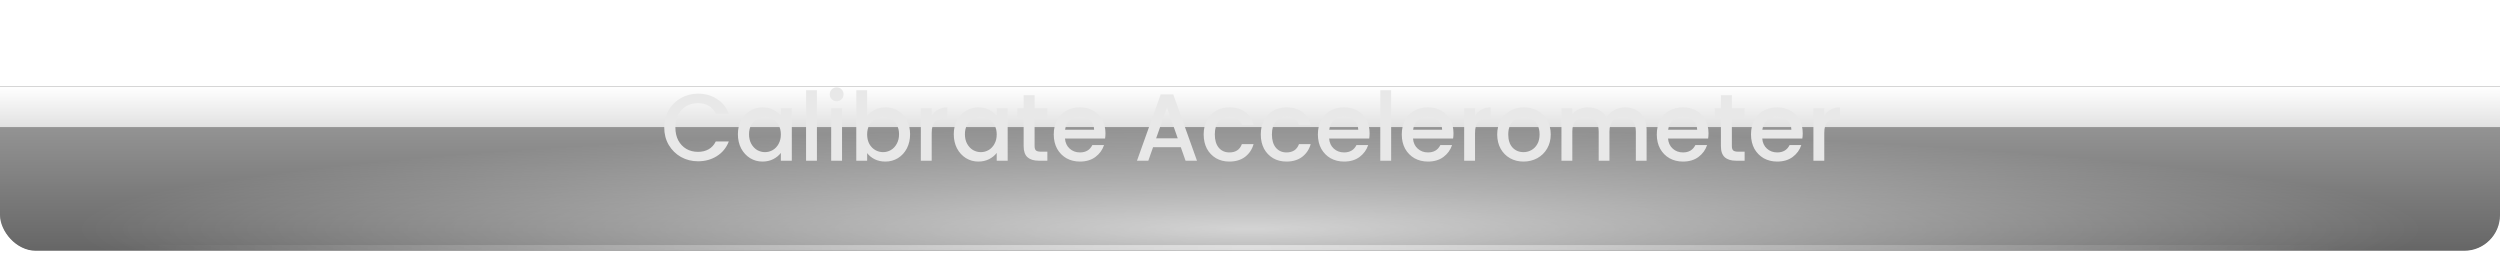 <svg width="420" height="43" viewBox="0 0 420 43" fill="none" xmlns="http://www.w3.org/2000/svg">
<g clip-path="url(#clip0_609_11695)">
<g filter="url(#filter0_ddd_609_11695)">
<rect width="420" height="42.128" fill="#474747"/>
<rect width="420" height="42.128" fill="url(#paint0_linear_609_11695)" style="mix-blend-mode:overlay"/>
</g>
<rect opacity="0.5" y="21.345" width="420" height="20.783" fill="#474747"/>
<g style="mix-blend-mode:overlay" opacity="0.7">
<ellipse cx="210" cy="38.476" rx="196.5" ry="17.132" transform="rotate(-180 210 38.476)" fill="url(#paint1_radial_609_11695)"/>
</g>
<g style="mix-blend-mode:overlay" opacity="0.7">
<ellipse cx="210.113" cy="2.872" rx="195.54" ry="6.702" transform="rotate(-180 210.113 2.872)" fill="url(#paint2_radial_609_11695)"/>
</g>
<g style="mix-blend-mode:overlay">
<rect x="24.289" width="369.218" height="0.957" fill="url(#paint3_linear_609_11695)"/>
</g>
<g style="mix-blend-mode:overlay" opacity="0.5">
<rect x="24.289" y="41.17" width="369.218" height="0.957" fill="url(#paint4_linear_609_11695)"/>
</g>
<path d="M111.592 21.416C111.592 20.328 111.843 19.352 112.344 18.488C112.856 17.624 113.544 16.952 114.408 16.472C115.283 15.981 116.237 15.736 117.272 15.736C118.456 15.736 119.507 16.029 120.424 16.616C121.352 17.192 122.024 18.013 122.44 19.08H120.248C119.96 18.493 119.56 18.056 119.048 17.768C118.536 17.48 117.944 17.336 117.272 17.336C116.536 17.336 115.88 17.501 115.304 17.832C114.728 18.163 114.275 18.637 113.944 19.256C113.624 19.875 113.464 20.595 113.464 21.416C113.464 22.237 113.624 22.957 113.944 23.576C114.275 24.195 114.728 24.675 115.304 25.016C115.88 25.347 116.536 25.512 117.272 25.512C117.944 25.512 118.536 25.368 119.048 25.08C119.56 24.792 119.96 24.355 120.248 23.768H122.44C122.024 24.835 121.352 25.656 120.424 26.232C119.507 26.808 118.456 27.096 117.272 27.096C116.227 27.096 115.272 26.856 114.408 26.376C113.544 25.885 112.856 25.208 112.344 24.344C111.843 23.48 111.592 22.504 111.592 21.416ZM123.967 22.552C123.967 21.667 124.148 20.883 124.511 20.2C124.884 19.517 125.386 18.989 126.015 18.616C126.655 18.232 127.359 18.04 128.127 18.04C128.82 18.04 129.423 18.179 129.935 18.456C130.458 18.723 130.874 19.059 131.183 19.464V18.184H133.023V27H131.183V25.688C130.874 26.104 130.452 26.451 129.919 26.728C129.386 27.005 128.778 27.144 128.095 27.144C127.338 27.144 126.644 26.952 126.015 26.568C125.386 26.173 124.884 25.629 124.511 24.936C124.148 24.232 123.967 23.437 123.967 22.552ZM131.183 22.584C131.183 21.976 131.055 21.448 130.799 21C130.554 20.552 130.228 20.211 129.823 19.976C129.418 19.741 128.98 19.624 128.511 19.624C128.042 19.624 127.604 19.741 127.199 19.976C126.794 20.2 126.463 20.536 126.207 20.984C125.962 21.421 125.839 21.944 125.839 22.552C125.839 23.16 125.962 23.693 126.207 24.152C126.463 24.611 126.794 24.963 127.199 25.208C127.615 25.443 128.052 25.56 128.511 25.56C128.98 25.56 129.418 25.443 129.823 25.208C130.228 24.973 130.554 24.632 130.799 24.184C131.055 23.725 131.183 23.192 131.183 22.584ZM137.243 15.16V27H135.419V15.16H137.243ZM140.566 17.016C140.235 17.016 139.958 16.904 139.734 16.68C139.51 16.456 139.398 16.179 139.398 15.848C139.398 15.517 139.51 15.24 139.734 15.016C139.958 14.792 140.235 14.68 140.566 14.68C140.886 14.68 141.158 14.792 141.382 15.016C141.606 15.24 141.718 15.517 141.718 15.848C141.718 16.179 141.606 16.456 141.382 16.68C141.158 16.904 140.886 17.016 140.566 17.016ZM141.462 18.184V27H139.638V18.184H141.462ZM145.68 19.496C145.99 19.069 146.411 18.723 146.944 18.456C147.488 18.179 148.091 18.04 148.752 18.04C149.531 18.04 150.235 18.227 150.864 18.6C151.494 18.973 151.99 19.507 152.352 20.2C152.715 20.883 152.896 21.667 152.896 22.552C152.896 23.437 152.715 24.232 152.352 24.936C151.99 25.629 151.488 26.173 150.848 26.568C150.219 26.952 149.52 27.144 148.752 27.144C148.07 27.144 147.462 27.011 146.928 26.744C146.406 26.477 145.99 26.136 145.68 25.72V27H143.856V15.16H145.68V19.496ZM151.04 22.552C151.04 21.944 150.912 21.421 150.656 20.984C150.411 20.536 150.08 20.2 149.664 19.976C149.259 19.741 148.822 19.624 148.352 19.624C147.894 19.624 147.456 19.741 147.04 19.976C146.635 20.211 146.304 20.552 146.048 21C145.803 21.448 145.68 21.976 145.68 22.584C145.68 23.192 145.803 23.725 146.048 24.184C146.304 24.632 146.635 24.973 147.04 25.208C147.456 25.443 147.894 25.56 148.352 25.56C148.822 25.56 149.259 25.443 149.664 25.208C150.08 24.963 150.411 24.611 150.656 24.152C150.912 23.693 151.04 23.16 151.04 22.552ZM156.524 19.464C156.791 19.016 157.143 18.669 157.58 18.424C158.028 18.168 158.556 18.04 159.164 18.04V19.928H158.7C157.985 19.928 157.441 20.109 157.068 20.472C156.705 20.835 156.524 21.464 156.524 22.36V27H154.7V18.184H156.524V19.464ZM160.233 22.552C160.233 21.667 160.414 20.883 160.777 20.2C161.15 19.517 161.651 18.989 162.281 18.616C162.921 18.232 163.625 18.04 164.393 18.04C165.086 18.04 165.689 18.179 166.201 18.456C166.723 18.723 167.139 19.059 167.449 19.464V18.184H169.289V27H167.449V25.688C167.139 26.104 166.718 26.451 166.185 26.728C165.651 27.005 165.043 27.144 164.361 27.144C163.603 27.144 162.91 26.952 162.281 26.568C161.651 26.173 161.15 25.629 160.777 24.936C160.414 24.232 160.233 23.437 160.233 22.552ZM167.449 22.584C167.449 21.976 167.321 21.448 167.065 21C166.819 20.552 166.494 20.211 166.089 19.976C165.683 19.741 165.246 19.624 164.777 19.624C164.307 19.624 163.87 19.741 163.465 19.976C163.059 20.2 162.729 20.536 162.473 20.984C162.227 21.421 162.105 21.944 162.105 22.552C162.105 23.16 162.227 23.693 162.473 24.152C162.729 24.611 163.059 24.963 163.465 25.208C163.881 25.443 164.318 25.56 164.777 25.56C165.246 25.56 165.683 25.443 166.089 25.208C166.494 24.973 166.819 24.632 167.065 24.184C167.321 23.725 167.449 23.192 167.449 22.584ZM173.812 19.672V24.552C173.812 24.883 173.887 25.123 174.036 25.272C174.196 25.411 174.463 25.48 174.836 25.48H175.956V27H174.516C173.695 27 173.066 26.808 172.628 26.424C172.191 26.04 171.972 25.416 171.972 24.552V19.672H170.932V18.184H171.972V15.992H173.812V18.184H175.956V19.672H173.812ZM185.718 22.376C185.718 22.707 185.696 23.005 185.654 23.272H178.918C178.971 23.976 179.232 24.541 179.702 24.968C180.171 25.395 180.747 25.608 181.43 25.608C182.411 25.608 183.104 25.197 183.51 24.376H185.477C185.211 25.187 184.726 25.853 184.022 26.376C183.328 26.888 182.464 27.144 181.43 27.144C180.587 27.144 179.83 26.957 179.158 26.584C178.496 26.2 177.974 25.667 177.59 24.984C177.216 24.291 177.03 23.491 177.03 22.584C177.03 21.677 177.211 20.883 177.574 20.2C177.947 19.507 178.464 18.973 179.126 18.6C179.798 18.227 180.566 18.04 181.43 18.04C182.262 18.04 183.003 18.221 183.654 18.584C184.304 18.947 184.811 19.459 185.174 20.12C185.536 20.771 185.718 21.523 185.718 22.376ZM183.814 21.8C183.803 21.128 183.563 20.589 183.094 20.184C182.624 19.779 182.043 19.576 181.35 19.576C180.72 19.576 180.182 19.779 179.734 20.184C179.286 20.579 179.019 21.117 178.934 21.8H183.814ZM198.373 24.728H193.717L192.917 27H191.013L194.997 15.864H197.109L201.093 27H199.173L198.373 24.728ZM197.861 23.24L196.053 18.072L194.229 23.24H197.861ZM202.217 22.584C202.217 21.677 202.398 20.883 202.761 20.2C203.134 19.507 203.646 18.973 204.297 18.6C204.948 18.227 205.694 18.04 206.537 18.04C207.604 18.04 208.484 18.296 209.177 18.808C209.881 19.309 210.356 20.029 210.601 20.968H208.633C208.473 20.531 208.217 20.189 207.865 19.944C207.513 19.699 207.07 19.576 206.537 19.576C205.79 19.576 205.193 19.843 204.745 20.376C204.308 20.899 204.089 21.635 204.089 22.584C204.089 23.533 204.308 24.275 204.745 24.808C205.193 25.341 205.79 25.608 206.537 25.608C207.593 25.608 208.292 25.144 208.633 24.216H210.601C210.345 25.112 209.865 25.827 209.161 26.36C208.457 26.883 207.582 27.144 206.537 27.144C205.694 27.144 204.948 26.957 204.297 26.584C203.646 26.2 203.134 25.667 202.761 24.984C202.398 24.291 202.217 23.491 202.217 22.584ZM211.811 22.584C211.811 21.677 211.992 20.883 212.355 20.2C212.728 19.507 213.24 18.973 213.891 18.6C214.541 18.227 215.288 18.04 216.131 18.04C217.197 18.04 218.077 18.296 218.771 18.808C219.475 19.309 219.949 20.029 220.195 20.968H218.227C218.067 20.531 217.811 20.189 217.459 19.944C217.107 19.699 216.664 19.576 216.131 19.576C215.384 19.576 214.787 19.843 214.339 20.376C213.901 20.899 213.683 21.635 213.683 22.584C213.683 23.533 213.901 24.275 214.339 24.808C214.787 25.341 215.384 25.608 216.131 25.608C217.187 25.608 217.885 25.144 218.227 24.216H220.195C219.939 25.112 219.459 25.827 218.755 26.36C218.051 26.883 217.176 27.144 216.131 27.144C215.288 27.144 214.541 26.957 213.891 26.584C213.24 26.2 212.728 25.667 212.355 24.984C211.992 24.291 211.811 23.491 211.811 22.584ZM230.093 22.376C230.093 22.707 230.071 23.005 230.029 23.272H223.293C223.346 23.976 223.607 24.541 224.077 24.968C224.546 25.395 225.122 25.608 225.805 25.608C226.786 25.608 227.479 25.197 227.885 24.376H229.852C229.586 25.187 229.101 25.853 228.397 26.376C227.703 26.888 226.839 27.144 225.805 27.144C224.962 27.144 224.205 26.957 223.533 26.584C222.871 26.2 222.349 25.667 221.965 24.984C221.591 24.291 221.405 23.491 221.405 22.584C221.405 21.677 221.586 20.883 221.949 20.2C222.322 19.507 222.839 18.973 223.501 18.6C224.173 18.227 224.941 18.04 225.805 18.04C226.637 18.04 227.378 18.221 228.029 18.584C228.679 18.947 229.186 19.459 229.549 20.12C229.911 20.771 230.093 21.523 230.093 22.376ZM228.189 21.8C228.178 21.128 227.938 20.589 227.469 20.184C226.999 19.779 226.418 19.576 225.725 19.576C225.095 19.576 224.557 19.779 224.109 20.184C223.661 20.579 223.394 21.117 223.309 21.8H228.189ZM233.712 15.16V27H231.888V15.16H233.712ZM244.186 22.376C244.186 22.707 244.165 23.005 244.122 23.272H237.386C237.44 23.976 237.701 24.541 238.17 24.968C238.64 25.395 239.216 25.608 239.898 25.608C240.88 25.608 241.573 25.197 241.978 24.376H243.946C243.68 25.187 243.194 25.853 242.49 26.376C241.797 26.888 240.933 27.144 239.898 27.144C239.056 27.144 238.298 26.957 237.626 26.584C236.965 26.2 236.442 25.667 236.058 24.984C235.685 24.291 235.498 23.491 235.498 22.584C235.498 21.677 235.68 20.883 236.042 20.2C236.416 19.507 236.933 18.973 237.594 18.6C238.266 18.227 239.034 18.04 239.898 18.04C240.73 18.04 241.472 18.221 242.122 18.584C242.773 18.947 243.28 19.459 243.642 20.12C244.005 20.771 244.186 21.523 244.186 22.376ZM242.282 21.8C242.272 21.128 242.032 20.589 241.562 20.184C241.093 19.779 240.512 19.576 239.818 19.576C239.189 19.576 238.65 19.779 238.202 20.184C237.754 20.579 237.488 21.117 237.402 21.8H242.282ZM247.805 19.464C248.072 19.016 248.424 18.669 248.861 18.424C249.309 18.168 249.837 18.04 250.445 18.04V19.928H249.981C249.267 19.928 248.723 20.109 248.349 20.472C247.987 20.835 247.805 21.464 247.805 22.36V27H245.981V18.184H247.805V19.464ZM255.946 27.144C255.114 27.144 254.362 26.957 253.69 26.584C253.018 26.2 252.49 25.667 252.106 24.984C251.722 24.291 251.53 23.491 251.53 22.584C251.53 21.688 251.727 20.893 252.122 20.2C252.517 19.507 253.055 18.973 253.738 18.6C254.421 18.227 255.183 18.04 256.026 18.04C256.869 18.04 257.631 18.227 258.314 18.6C258.997 18.973 259.535 19.507 259.93 20.2C260.325 20.893 260.522 21.688 260.522 22.584C260.522 23.48 260.319 24.275 259.914 24.968C259.509 25.661 258.954 26.2 258.25 26.584C257.557 26.957 256.789 27.144 255.946 27.144ZM255.946 25.56C256.415 25.56 256.853 25.448 257.258 25.224C257.674 25 258.01 24.664 258.266 24.216C258.522 23.768 258.65 23.224 258.65 22.584C258.65 21.944 258.527 21.405 258.282 20.968C258.037 20.52 257.711 20.184 257.306 19.96C256.901 19.736 256.463 19.624 255.994 19.624C255.525 19.624 255.087 19.736 254.682 19.96C254.287 20.184 253.973 20.52 253.738 20.968C253.503 21.405 253.386 21.944 253.386 22.584C253.386 23.533 253.626 24.269 254.106 24.792C254.597 25.304 255.21 25.56 255.946 25.56ZM272.997 18.04C273.69 18.04 274.309 18.184 274.853 18.472C275.408 18.76 275.84 19.187 276.149 19.752C276.469 20.317 276.629 21 276.629 21.8V27H274.821V22.072C274.821 21.283 274.624 20.68 274.229 20.264C273.834 19.837 273.296 19.624 272.613 19.624C271.93 19.624 271.386 19.837 270.981 20.264C270.586 20.68 270.389 21.283 270.389 22.072V27H268.581V22.072C268.581 21.283 268.384 20.68 267.989 20.264C267.594 19.837 267.056 19.624 266.373 19.624C265.69 19.624 265.146 19.837 264.741 20.264C264.346 20.68 264.149 21.283 264.149 22.072V27H262.325V18.184H264.149V19.192C264.448 18.829 264.826 18.547 265.285 18.344C265.744 18.141 266.234 18.04 266.757 18.04C267.461 18.04 268.09 18.189 268.645 18.488C269.2 18.787 269.626 19.219 269.925 19.784C270.192 19.251 270.608 18.829 271.173 18.52C271.738 18.2 272.346 18.04 272.997 18.04ZM287.03 22.376C287.03 22.707 287.009 23.005 286.966 23.272H280.23C280.283 23.976 280.545 24.541 281.014 24.968C281.483 25.395 282.059 25.608 282.742 25.608C283.723 25.608 284.417 25.197 284.822 24.376H286.79C286.523 25.187 286.038 25.853 285.334 26.376C284.641 26.888 283.777 27.144 282.742 27.144C281.899 27.144 281.142 26.957 280.47 26.584C279.809 26.2 279.286 25.667 278.902 24.984C278.529 24.291 278.342 23.491 278.342 22.584C278.342 21.677 278.523 20.883 278.886 20.2C279.259 19.507 279.777 18.973 280.438 18.6C281.11 18.227 281.878 18.04 282.742 18.04C283.574 18.04 284.315 18.221 284.966 18.584C285.617 18.947 286.123 19.459 286.486 20.12C286.849 20.771 287.03 21.523 287.03 22.376ZM285.126 21.8C285.115 21.128 284.875 20.589 284.406 20.184C283.937 19.779 283.355 19.576 282.662 19.576C282.033 19.576 281.494 19.779 281.046 20.184C280.598 20.579 280.331 21.117 280.246 21.8H285.126ZM290.953 19.672V24.552C290.953 24.883 291.028 25.123 291.177 25.272C291.337 25.411 291.604 25.48 291.977 25.48H293.097V27H291.657C290.836 27 290.206 26.808 289.769 26.424C289.332 26.04 289.113 25.416 289.113 24.552V19.672H288.073V18.184H289.113V15.992H290.953V18.184H293.097V19.672H290.953ZM302.858 22.376C302.858 22.707 302.837 23.005 302.794 23.272H296.058C296.111 23.976 296.373 24.541 296.842 24.968C297.311 25.395 297.887 25.608 298.57 25.608C299.551 25.608 300.245 25.197 300.65 24.376H302.618C302.351 25.187 301.866 25.853 301.162 26.376C300.469 26.888 299.605 27.144 298.57 27.144C297.727 27.144 296.97 26.957 296.298 26.584C295.637 26.2 295.114 25.667 294.73 24.984C294.357 24.291 294.17 23.491 294.17 22.584C294.17 21.677 294.351 20.883 294.714 20.2C295.087 19.507 295.605 18.973 296.266 18.6C296.938 18.227 297.706 18.04 298.57 18.04C299.402 18.04 300.143 18.221 300.794 18.584C301.445 18.947 301.951 19.459 302.314 20.12C302.677 20.771 302.858 21.523 302.858 22.376ZM300.954 21.8C300.943 21.128 300.703 20.589 300.234 20.184C299.765 19.779 299.183 19.576 298.49 19.576C297.861 19.576 297.322 19.779 296.874 20.184C296.426 20.579 296.159 21.117 296.074 21.8H300.954ZM306.477 19.464C306.744 19.016 307.096 18.669 307.533 18.424C307.981 18.168 308.509 18.04 309.117 18.04V19.928H308.653C307.938 19.928 307.394 20.109 307.021 20.472C306.658 20.835 306.477 21.464 306.477 22.36V27H304.653V18.184H306.477V19.464Z" fill="#E8E8E8"/>
</g>
<defs>
<filter id="filter0_ddd_609_11695" x="-20.796" y="-18.716" width="461.592" height="83.72" filterUnits="userSpaceOnUse" color-interpolation-filters="sRGB">
<feFlood flood-opacity="0" result="BackgroundImageFix"/>
<feColorMatrix in="SourceAlpha" type="matrix" values="0 0 0 0 0 0 0 0 0 0 0 0 0 0 0 0 0 0 127 0" result="hardAlpha"/>
<feOffset dy="2.08"/>
<feGaussianBlur stdDeviation="10.398"/>
<feColorMatrix type="matrix" values="0 0 0 0 0 0 0 0 0 0 0 0 0 0 0 0 0 0 0.2 0"/>
<feBlend mode="normal" in2="BackgroundImageFix" result="effect1_dropShadow_609_11695"/>
<feColorMatrix in="SourceAlpha" type="matrix" values="0 0 0 0 0 0 0 0 0 0 0 0 0 0 0 0 0 0 127 0" result="hardAlpha"/>
<feOffset dy="8.318"/>
<feGaussianBlur stdDeviation="5.199"/>
<feColorMatrix type="matrix" values="0 0 0 0 0 0 0 0 0 0 0 0 0 0 0 0 0 0 0.12 0"/>
<feBlend mode="normal" in2="effect1_dropShadow_609_11695" result="effect2_dropShadow_609_11695"/>
<feColorMatrix in="SourceAlpha" type="matrix" values="0 0 0 0 0 0 0 0 0 0 0 0 0 0 0 0 0 0 127 0" result="hardAlpha"/>
<feOffset dy="4.159"/>
<feGaussianBlur stdDeviation="4.159"/>
<feColorMatrix type="matrix" values="0 0 0 0 0 0 0 0 0 0 0 0 0 0 0 0 0 0 0.14 0"/>
<feBlend mode="normal" in2="effect2_dropShadow_609_11695" result="effect3_dropShadow_609_11695"/>
<feBlend mode="normal" in="SourceGraphic" in2="effect3_dropShadow_609_11695" result="shape"/>
</filter>
<linearGradient id="paint0_linear_609_11695" x1="210" y1="0" x2="210" y2="42.128" gradientUnits="userSpaceOnUse">
<stop stop-color="white"/>
<stop offset="1" stop-color="white" stop-opacity="0"/>
</linearGradient>
<radialGradient id="paint1_radial_609_11695" cx="0" cy="0" r="1" gradientUnits="userSpaceOnUse" gradientTransform="translate(210 38.476) rotate(90) scale(17.132 196.5)">
<stop stop-color="white"/>
<stop offset="1" stop-color="white" stop-opacity="0"/>
</radialGradient>
<radialGradient id="paint2_radial_609_11695" cx="0" cy="0" r="1" gradientUnits="userSpaceOnUse" gradientTransform="translate(210.113 2.872) rotate(90) scale(6.702 195.54)">
<stop stop-color="white"/>
<stop offset="1" stop-color="white" stop-opacity="0"/>
</radialGradient>
<linearGradient id="paint3_linear_609_11695" x1="391.451" y1="0" x2="23.361" y2="0" gradientUnits="userSpaceOnUse">
<stop stop-color="white" stop-opacity="0"/>
<stop offset="0.492" stop-color="white"/>
<stop offset="1" stop-color="white" stop-opacity="0"/>
</linearGradient>
<linearGradient id="paint4_linear_609_11695" x1="391.451" y1="41.17" x2="23.361" y2="41.17" gradientUnits="userSpaceOnUse">
<stop stop-color="white" stop-opacity="0"/>
<stop offset="0.492" stop-color="white"/>
<stop offset="1" stop-color="white" stop-opacity="0"/>
</linearGradient>
<clipPath id="clip0_609_11695">
<rect width="420" height="42.128" rx="6" fill="white"/>
</clipPath>
</defs>
</svg>
